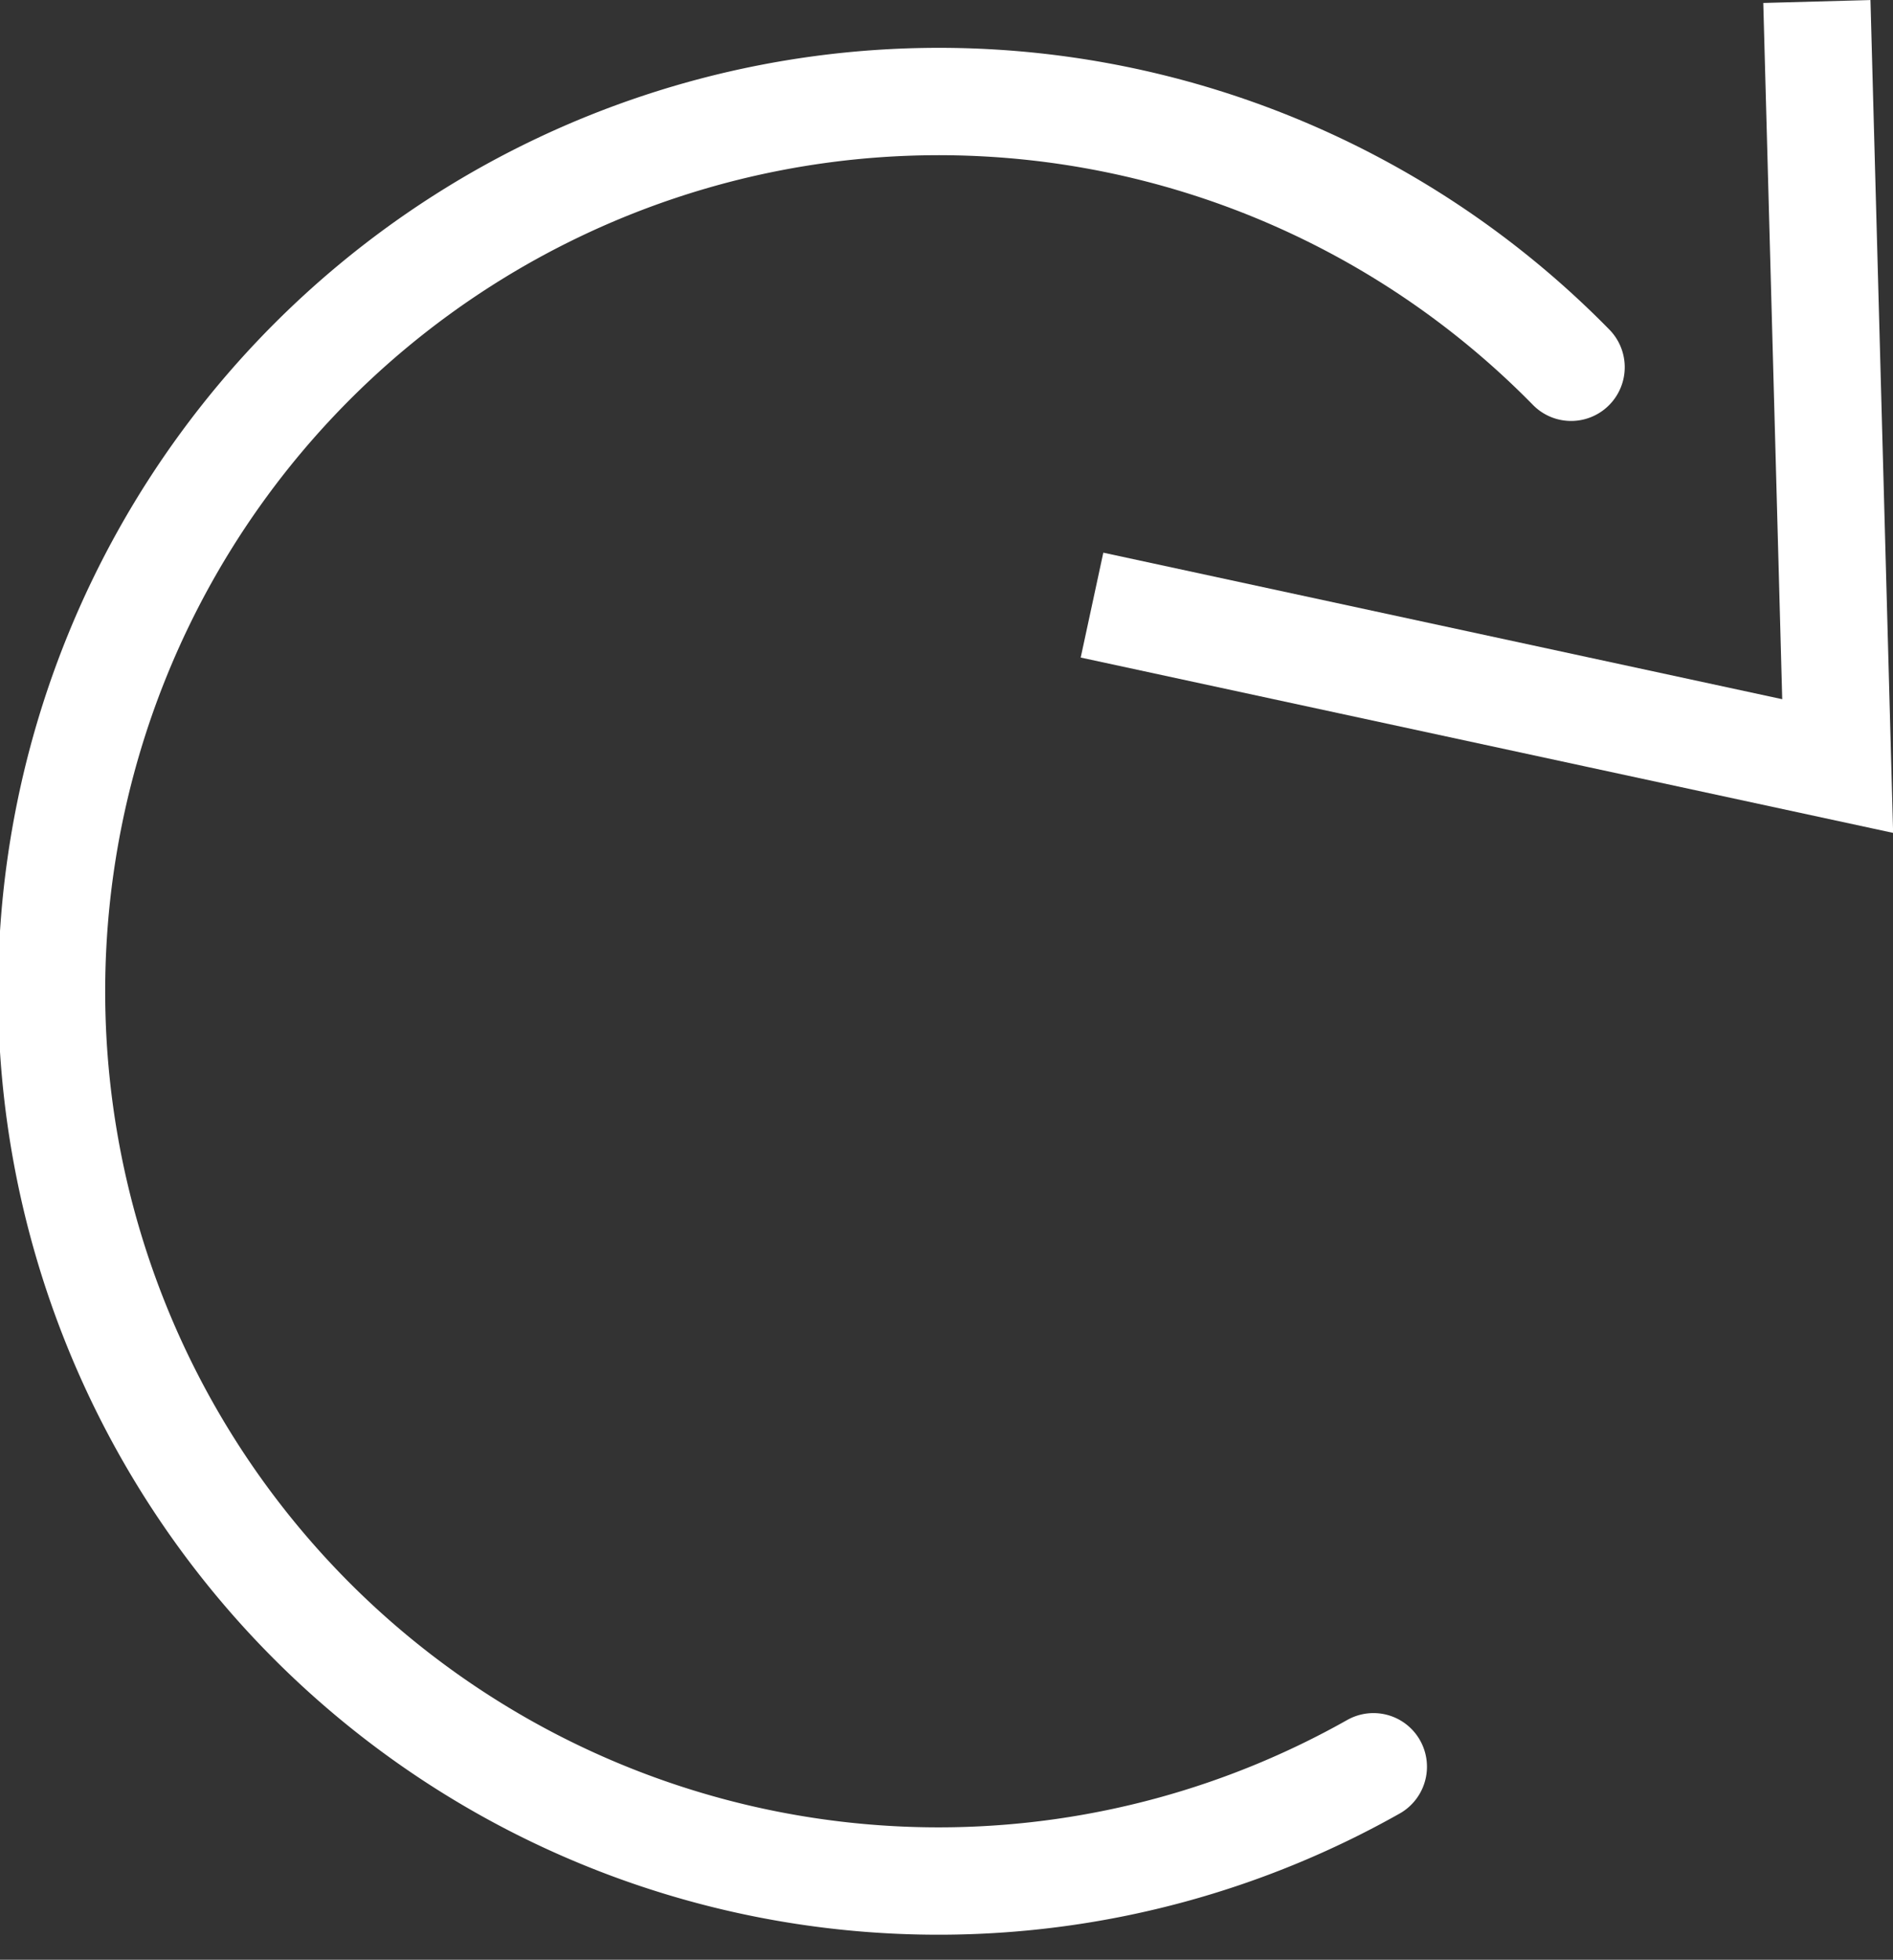 <?xml version="1.0" encoding="UTF-8" standalone="no"?>
<svg
   xmlns:dc="http://purl.org/dc/elements/1.1/"
   xmlns:cc="http://creativecommons.org/ns#"
   xmlns:rdf="http://www.w3.org/1999/02/22-rdf-syntax-ns#"
   xmlns:svg="http://www.w3.org/2000/svg"
   xmlns="http://www.w3.org/2000/svg"
   xmlns:sodipodi="http://sodipodi.sourceforge.net/DTD/sodipodi-0.dtd"
   xmlns:inkscape="http://www.inkscape.org/namespaces/inkscape"
   width="8.827mm"
   height="9.133mm"
   viewBox="0 0 8.827 9.133"
   version="1.1"
   id="svg929"
   inkscape:version="1.0.2 (e86c8708, 2021-01-15)"
   sodipodi:docname="Arrow thing.svg">
  <rect x="0" y="0" width="8.827" height="9.133" fill="#333333" stroke="none"/>
  <defs
     id="defs923" />
  <sodipodi:namedview
     id="base"
     pagecolor="#ffffff"
     bordercolor="#666666"
     borderopacity="1.0"
     inkscape:pageopacity="0.0"
     inkscape:pageshadow="2"
     inkscape:zoom="4.2705848"
     inkscape:cx="14.306636"
     inkscape:cy="16.827215"
     inkscape:document-units="mm"
     inkscape:current-layer="layer1"
     inkscape:document-rotation="0"
     showgrid="false"
     inkscape:window-width="1440"
     inkscape:window-height="872"
     inkscape:window-x="0"
     inkscape:window-y="28"
     inkscape:window-maximized="0" />
  <g
     inkscape:label="Layer 1"
     inkscape:groupmode="layer"
     id="layer1"
     transform="translate(-89.325,-108.826)">
    <g
       id="g921"
       transform="translate(-89.051,7.912)"
       style="stroke:#ffffff">
      <path
         style="opacity:1;fill:none;fill-opacity:1;stroke:#ffffff;stroke-width:0.5;stroke-linecap:round;stroke-linejoin:round;stroke-miterlimit:4;stroke-dasharray:none;stroke-opacity:1;paint-order:stroke fill markers"
         id="path907"
         sodipodi:type="arc"
         sodipodi:cx="181.72159"
         sodipodi:cy="-107.79726"
         sodipodi:rx="4.1452112"
         sodipodi:ry="4.1401424"
         sodipodi:start="0"
         sodipodi:end="4.4473507"
         sodipodi:open="true"
         sodipodi:arc-type="arc"
         transform="matrix(0.489,0.872,-0.871,0.491,0,0)"
         d="m 185.867,-107.797 a 4.145,4.14 0 0 1 -3.779,4.124 4.145,4.14 0 0 1 -4.446,-3.396 4.145,4.14 0 0 1 2.995,-4.723" />
      <path
         style="fill:none;stroke:#ffffff;stroke-width:0.5;stroke-linecap:butt;stroke-linejoin:miter;stroke-miterlimit:4;stroke-dasharray:none;stroke-opacity:1"
         d="m 186.848,100.921 0.097,3.563 -3.477,-0.75"
         id="path913" />
    </g>
  </g>
</svg>
